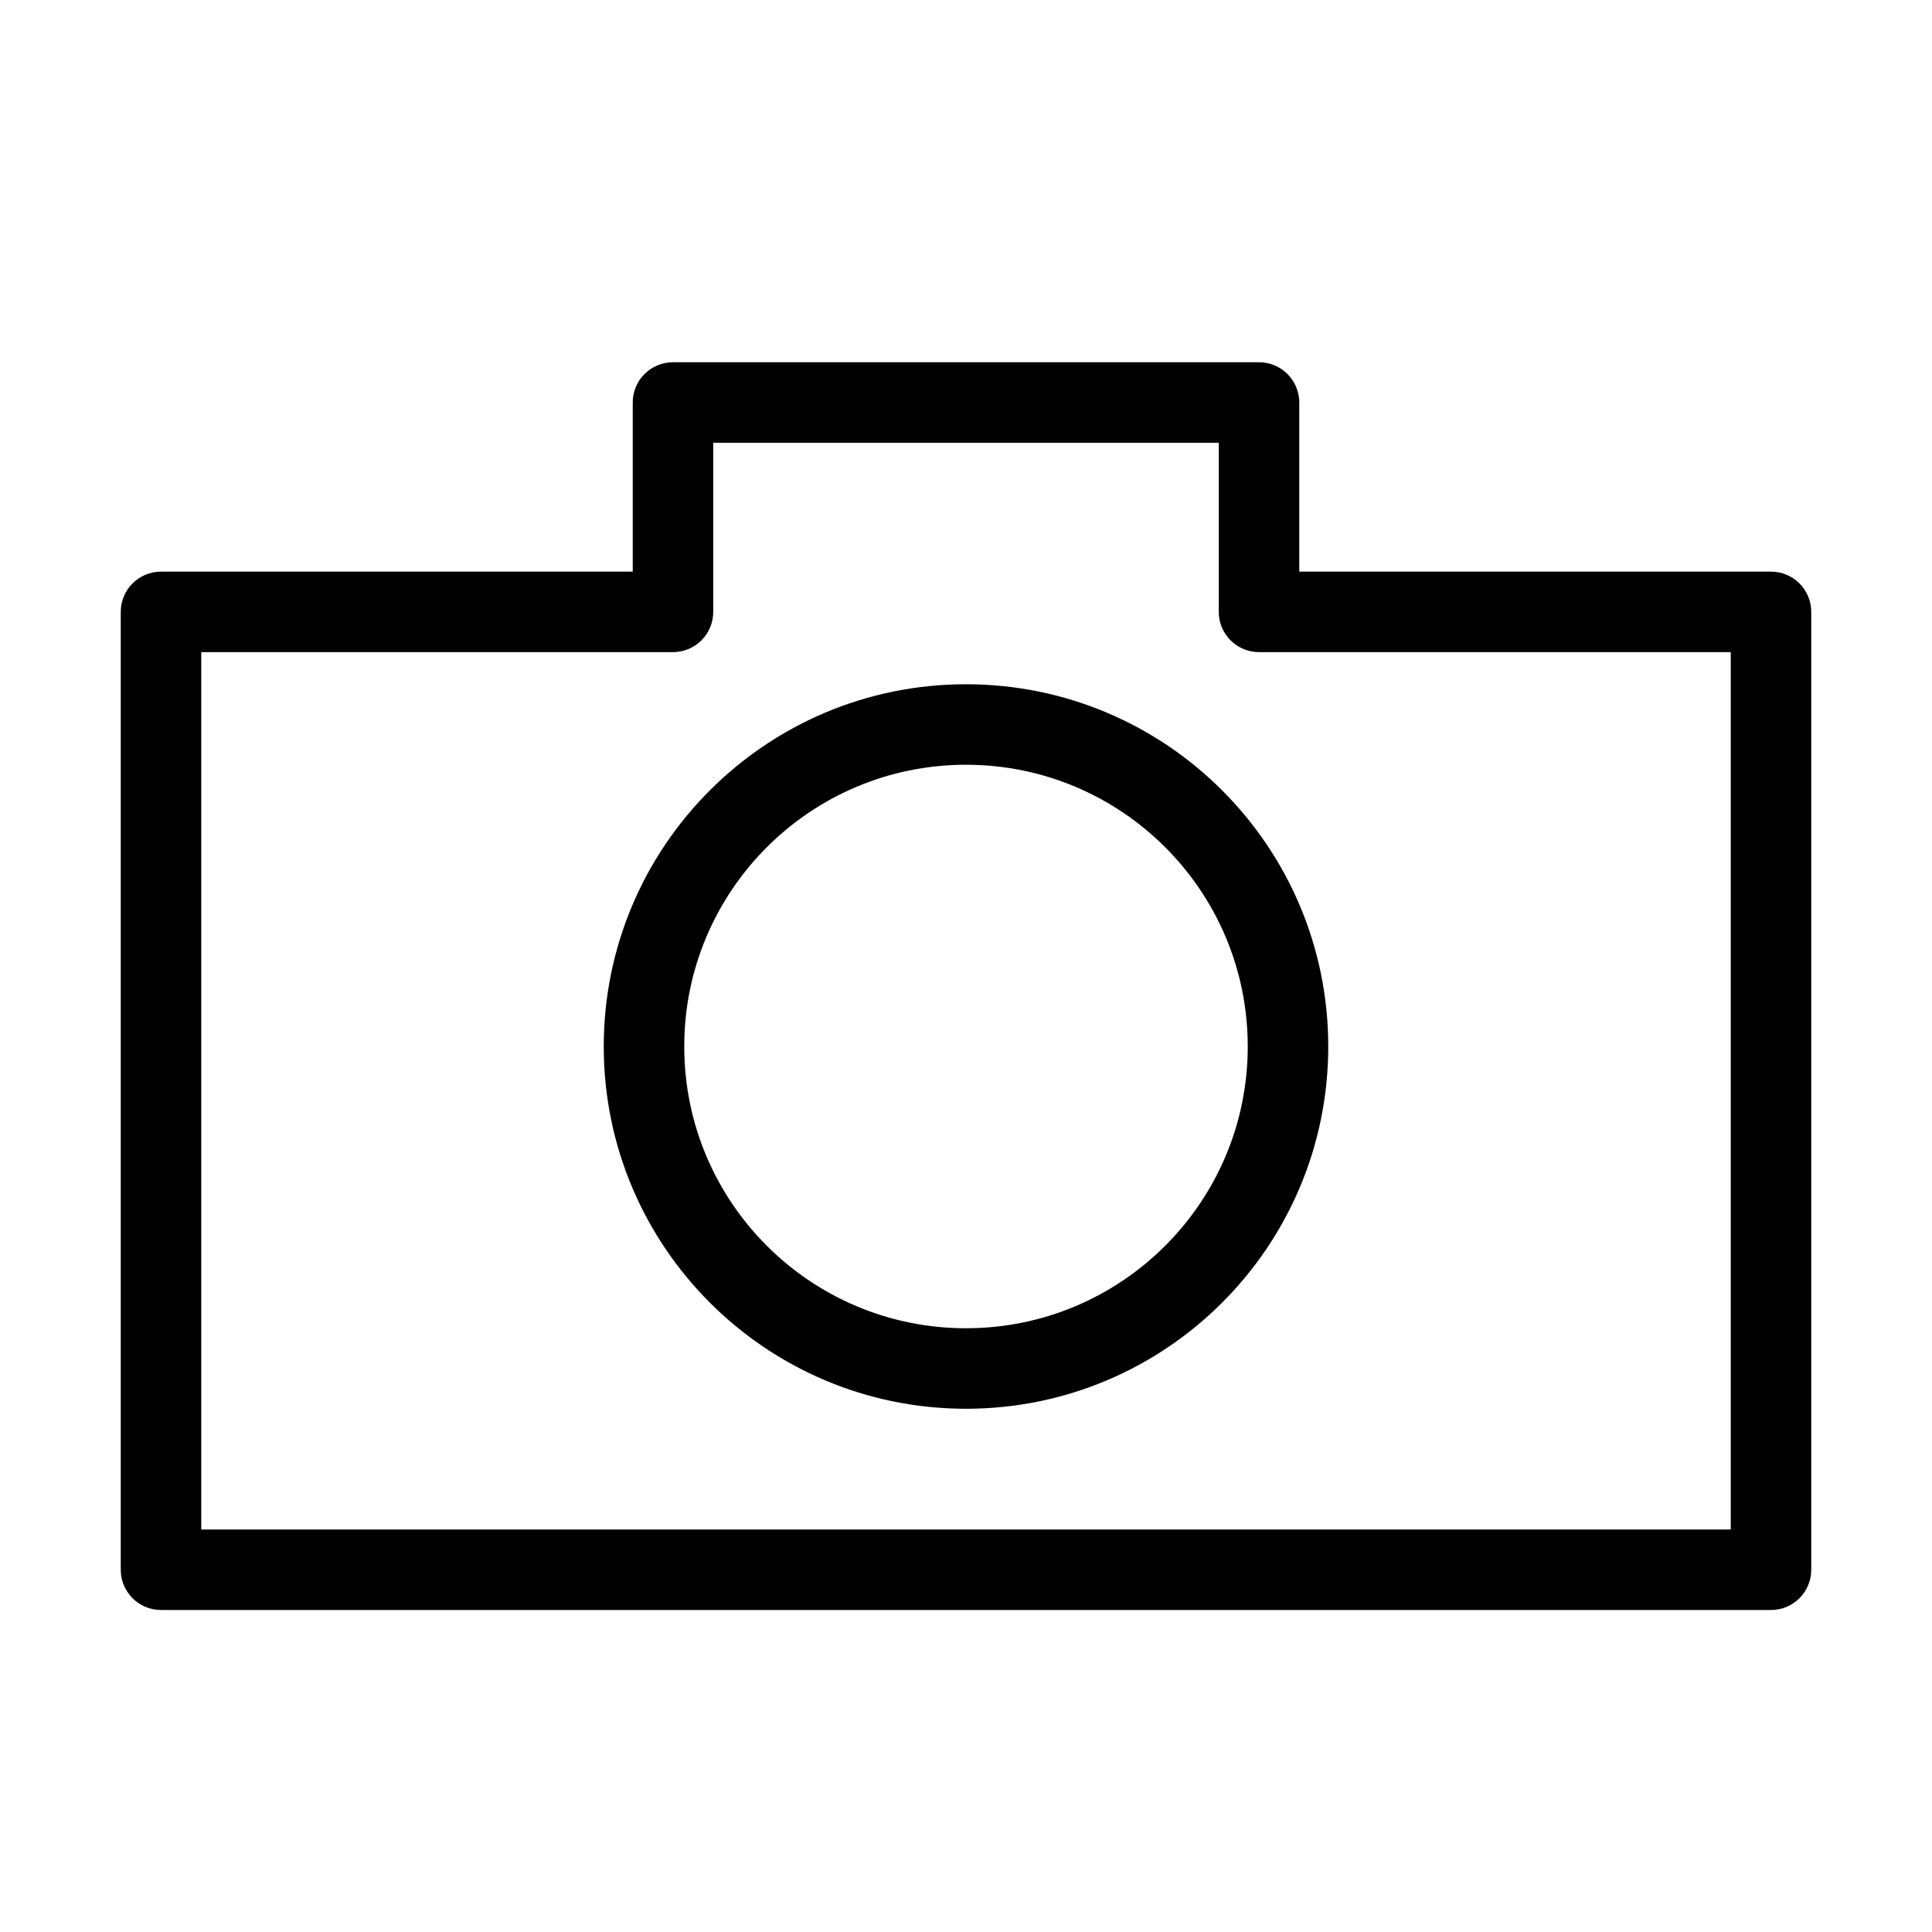 <svg width="24" height="24" viewBox="0 0 24 24" fill="none" xmlns="http://www.w3.org/2000/svg">
<path fill-rule="evenodd" clip-rule="evenodd" d="M8.36 4.5C8.084 4.5 7.86 4.724 7.86 5V7.101H2C1.724 7.101 1.5 7.325 1.5 7.601V19.5C1.5 19.776 1.724 20 2 20H22C22.276 20 22.5 19.776 22.5 19.5V7.601C22.5 7.325 22.276 7.101 22 7.101H16.14V5C16.14 4.724 15.916 4.5 15.64 4.5H8.36ZM8.86 7.601V5.5H15.14V7.601C15.14 7.877 15.364 8.101 15.64 8.101H21.5V19H2.5V8.101H8.36C8.636 8.101 8.86 7.877 8.86 7.601ZM8.5 13C8.5 11.067 10.067 9.5 12 9.5C13.933 9.5 15.5 11.067 15.5 13C15.5 14.933 13.933 16.5 12 16.5C10.067 16.5 8.5 14.933 8.5 13ZM12 8.5C9.515 8.5 7.5 10.515 7.5 13C7.5 15.485 9.515 17.5 12 17.5C14.485 17.5 16.5 15.485 16.5 13C16.5 10.515 14.485 8.5 12 8.5Z" fill="currentColor"/>
</svg>
